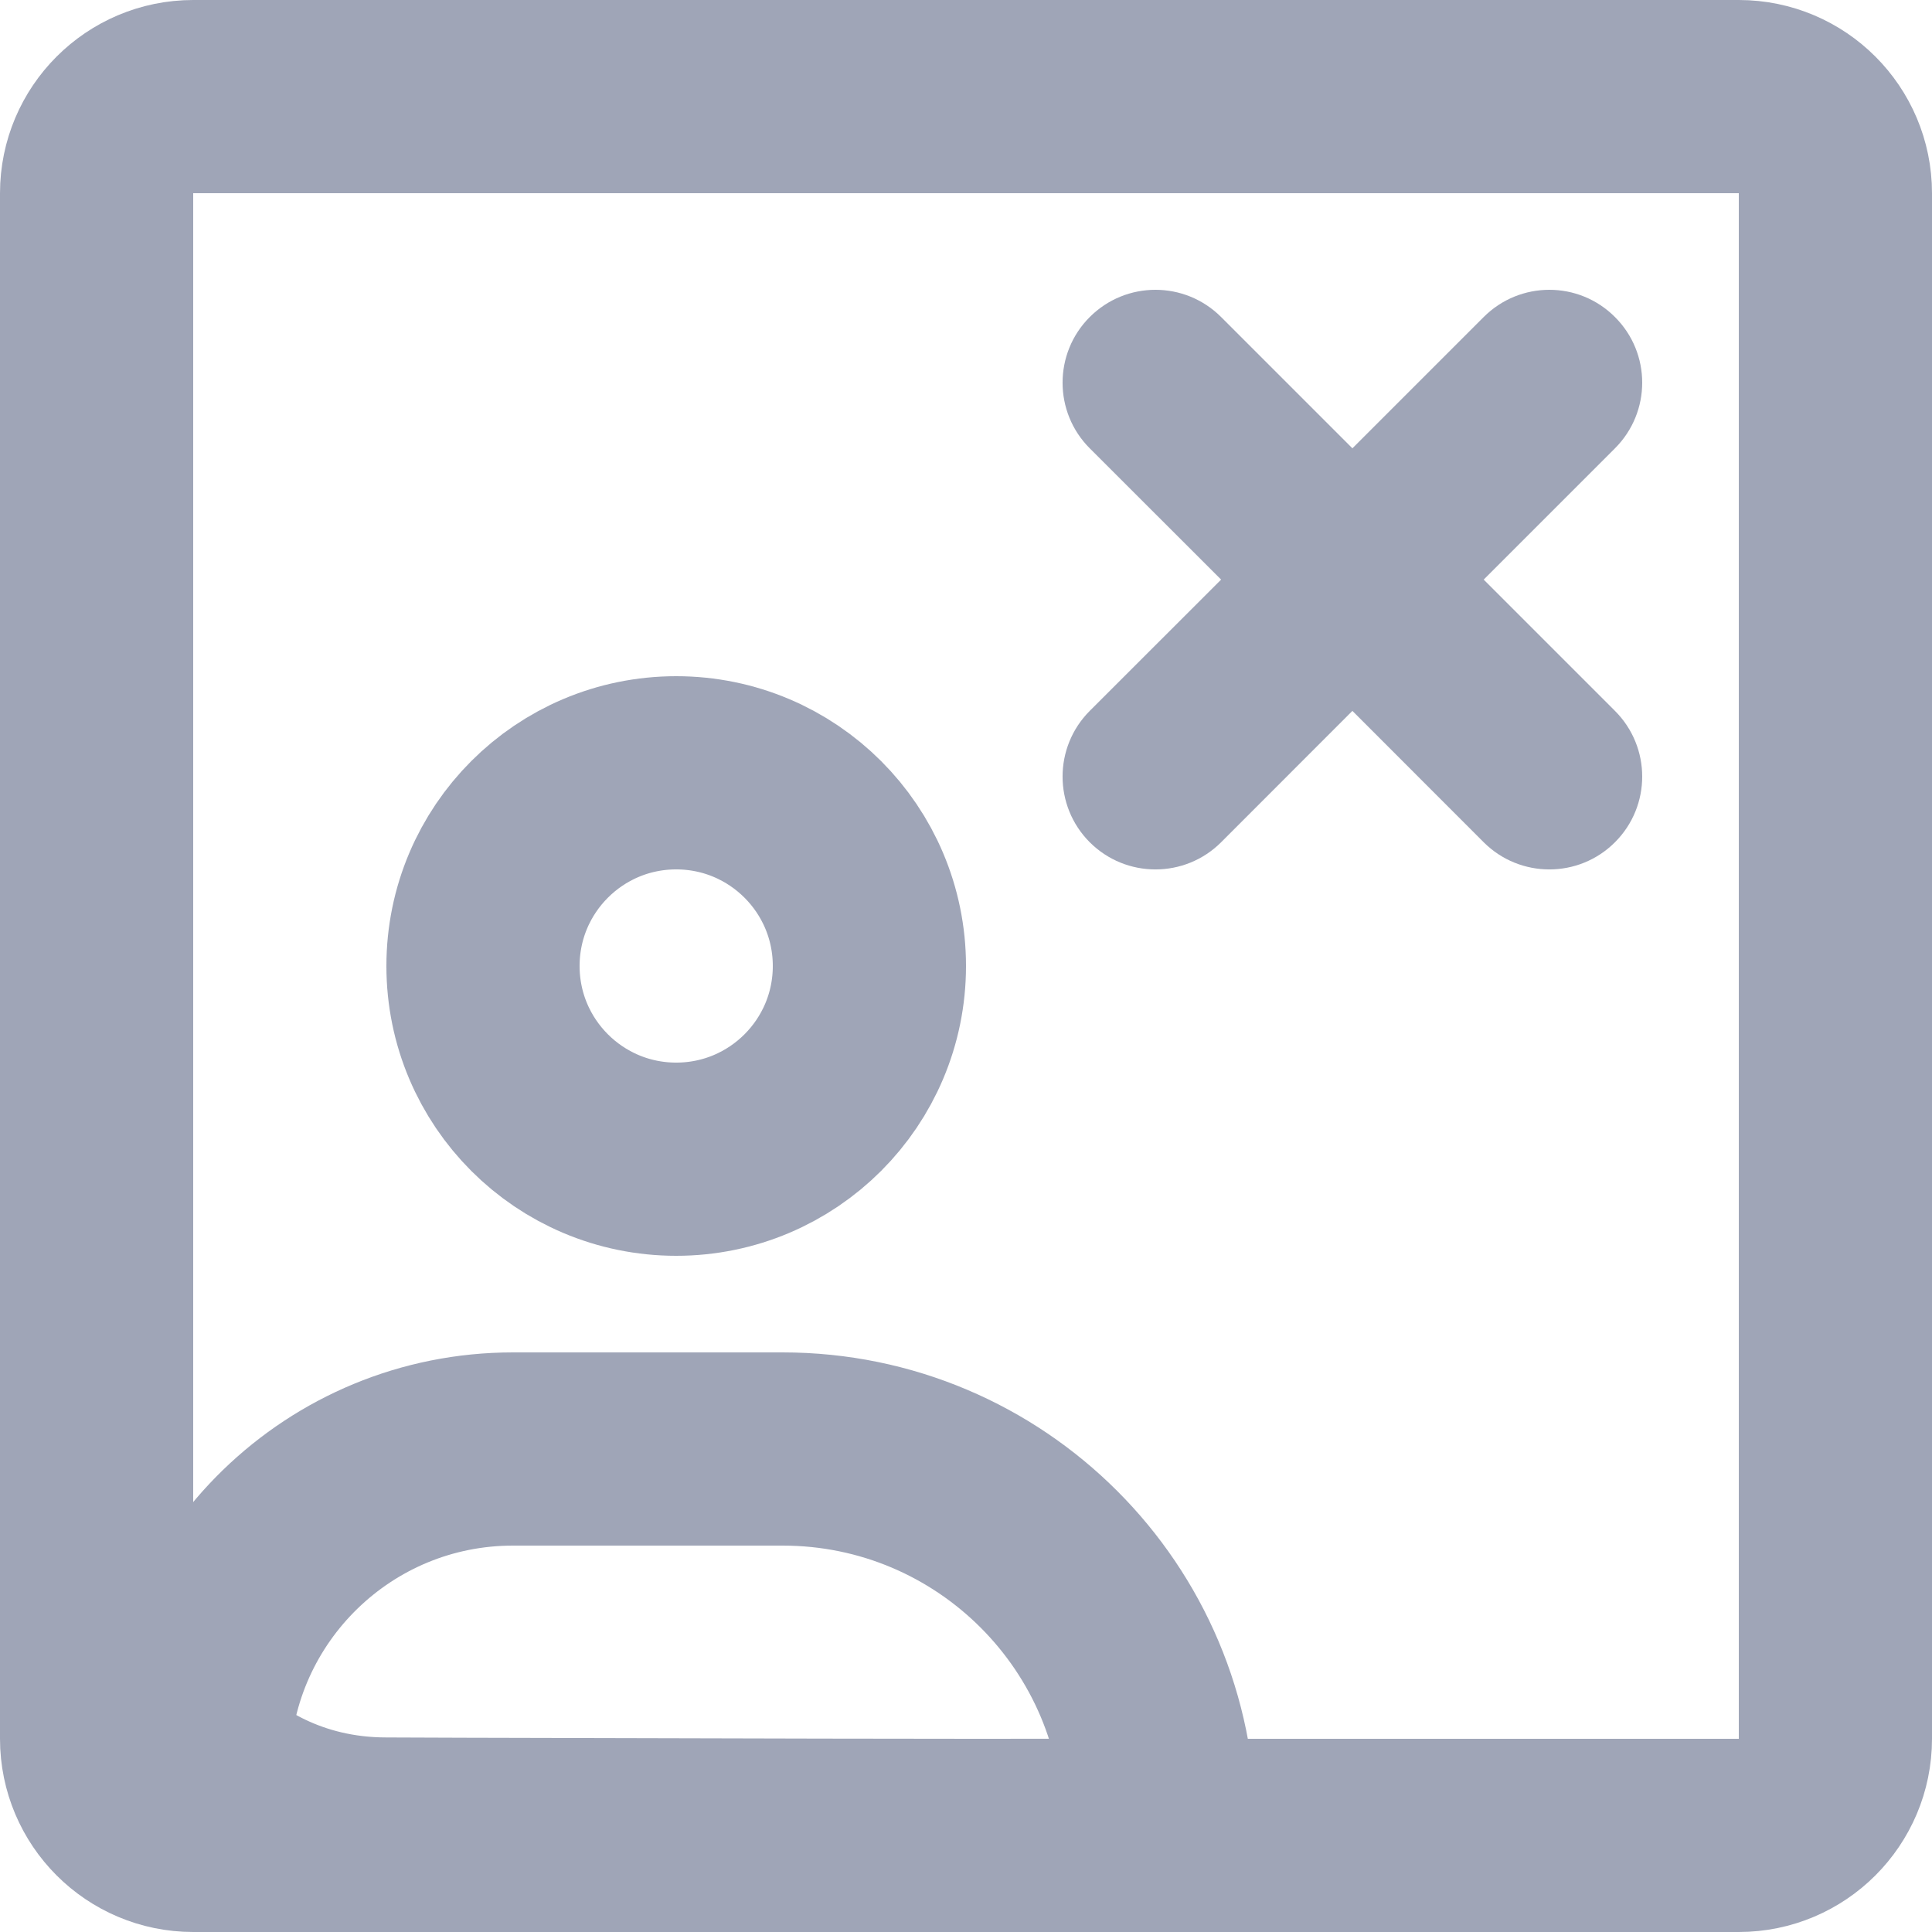 <svg width="20" height="20" viewBox="0 0 20 20" fill="none" xmlns="http://www.w3.org/2000/svg">
<path fill-rule="evenodd" clip-rule="evenodd" d="M11.281 8.719C11.657 9.094 12.265 9.094 12.641 8.719L14 7.359L15.359 8.719C15.735 9.094 16.343 9.094 16.718 8.719C17.094 8.343 17.094 7.735 16.718 7.359L15.359 6L16.718 4.641C17.094 4.265 17.094 3.657 16.718 3.282C16.343 2.906 15.735 2.906 15.359 3.282L14 4.641L12.641 3.282C12.265 2.906 11.657 2.906 11.281 3.282C10.906 3.657 10.906 4.266 11.281 4.641L12.641 6L11.281 7.359C10.906 7.735 10.906 8.343 11.281 8.719Z" fill="#9FA5B7"/>
<path d="M1 2C1 1.448 1.448 1 2 1H18C18.552 1 19 1.448 19 2V18C19 18.552 18.552 19 18 19H2C1.448 19 1 18.552 1 18V2Z" stroke="#9FA5B7" stroke-width="2"/>
<circle cx="7" cy="10" r="2" stroke="#9FA5B7" stroke-width="2"/>
<path d="M4 18.986C2.985 18.986 2.32 18.508 2.002 18.205C2.057 16.425 3.517 15 5.31 15H8.102C10.255 15 12 16.745 12 18.898V18.898V18.898V18.898V18.898V18.898V18.898V18.898V18.899V18.899V18.899V18.899V18.899V18.899V18.9V18.9V18.9V18.9V18.901V18.901V18.901V18.902V18.902V18.902V18.903V18.903V18.903V18.904V18.904V18.905V18.905V18.905V18.906V18.907V18.907V18.907V18.908V18.909V18.909V18.91V18.91V18.911V18.911V18.912V18.913V18.913V18.914V18.915V18.915V18.916V18.917V18.918V18.918V18.919V18.92V18.921V18.921V18.922V18.923V18.924V18.925V18.925V18.926V18.927V18.928V18.929V18.93V18.931V18.932V18.933V18.934V18.935V18.936V18.937V18.938V18.939V18.94V18.941V18.942V18.943V18.944V18.945V18.946V18.947V18.948V18.95V18.951V18.952V18.953V18.954V18.956V18.957V18.958V18.959V18.96V18.962V18.963V18.964V18.966V18.967V18.968V18.97V18.971V18.972V18.974V18.975V18.976V18.978V18.979V18.981V18.982V18.983V18.985V18.986V18.988V18.989V18.991V18.992V18.994V18.995V18.997V18.998C11.842 18.998 11.669 18.999 11.483 18.999C10.656 19.001 9.586 19 8.513 18.998C7.092 18.995 5.663 18.991 4.801 18.989C4.365 18.987 4.073 18.986 4 18.986Z" stroke="#9FA5B7" stroke-width="2"/>
</svg>
